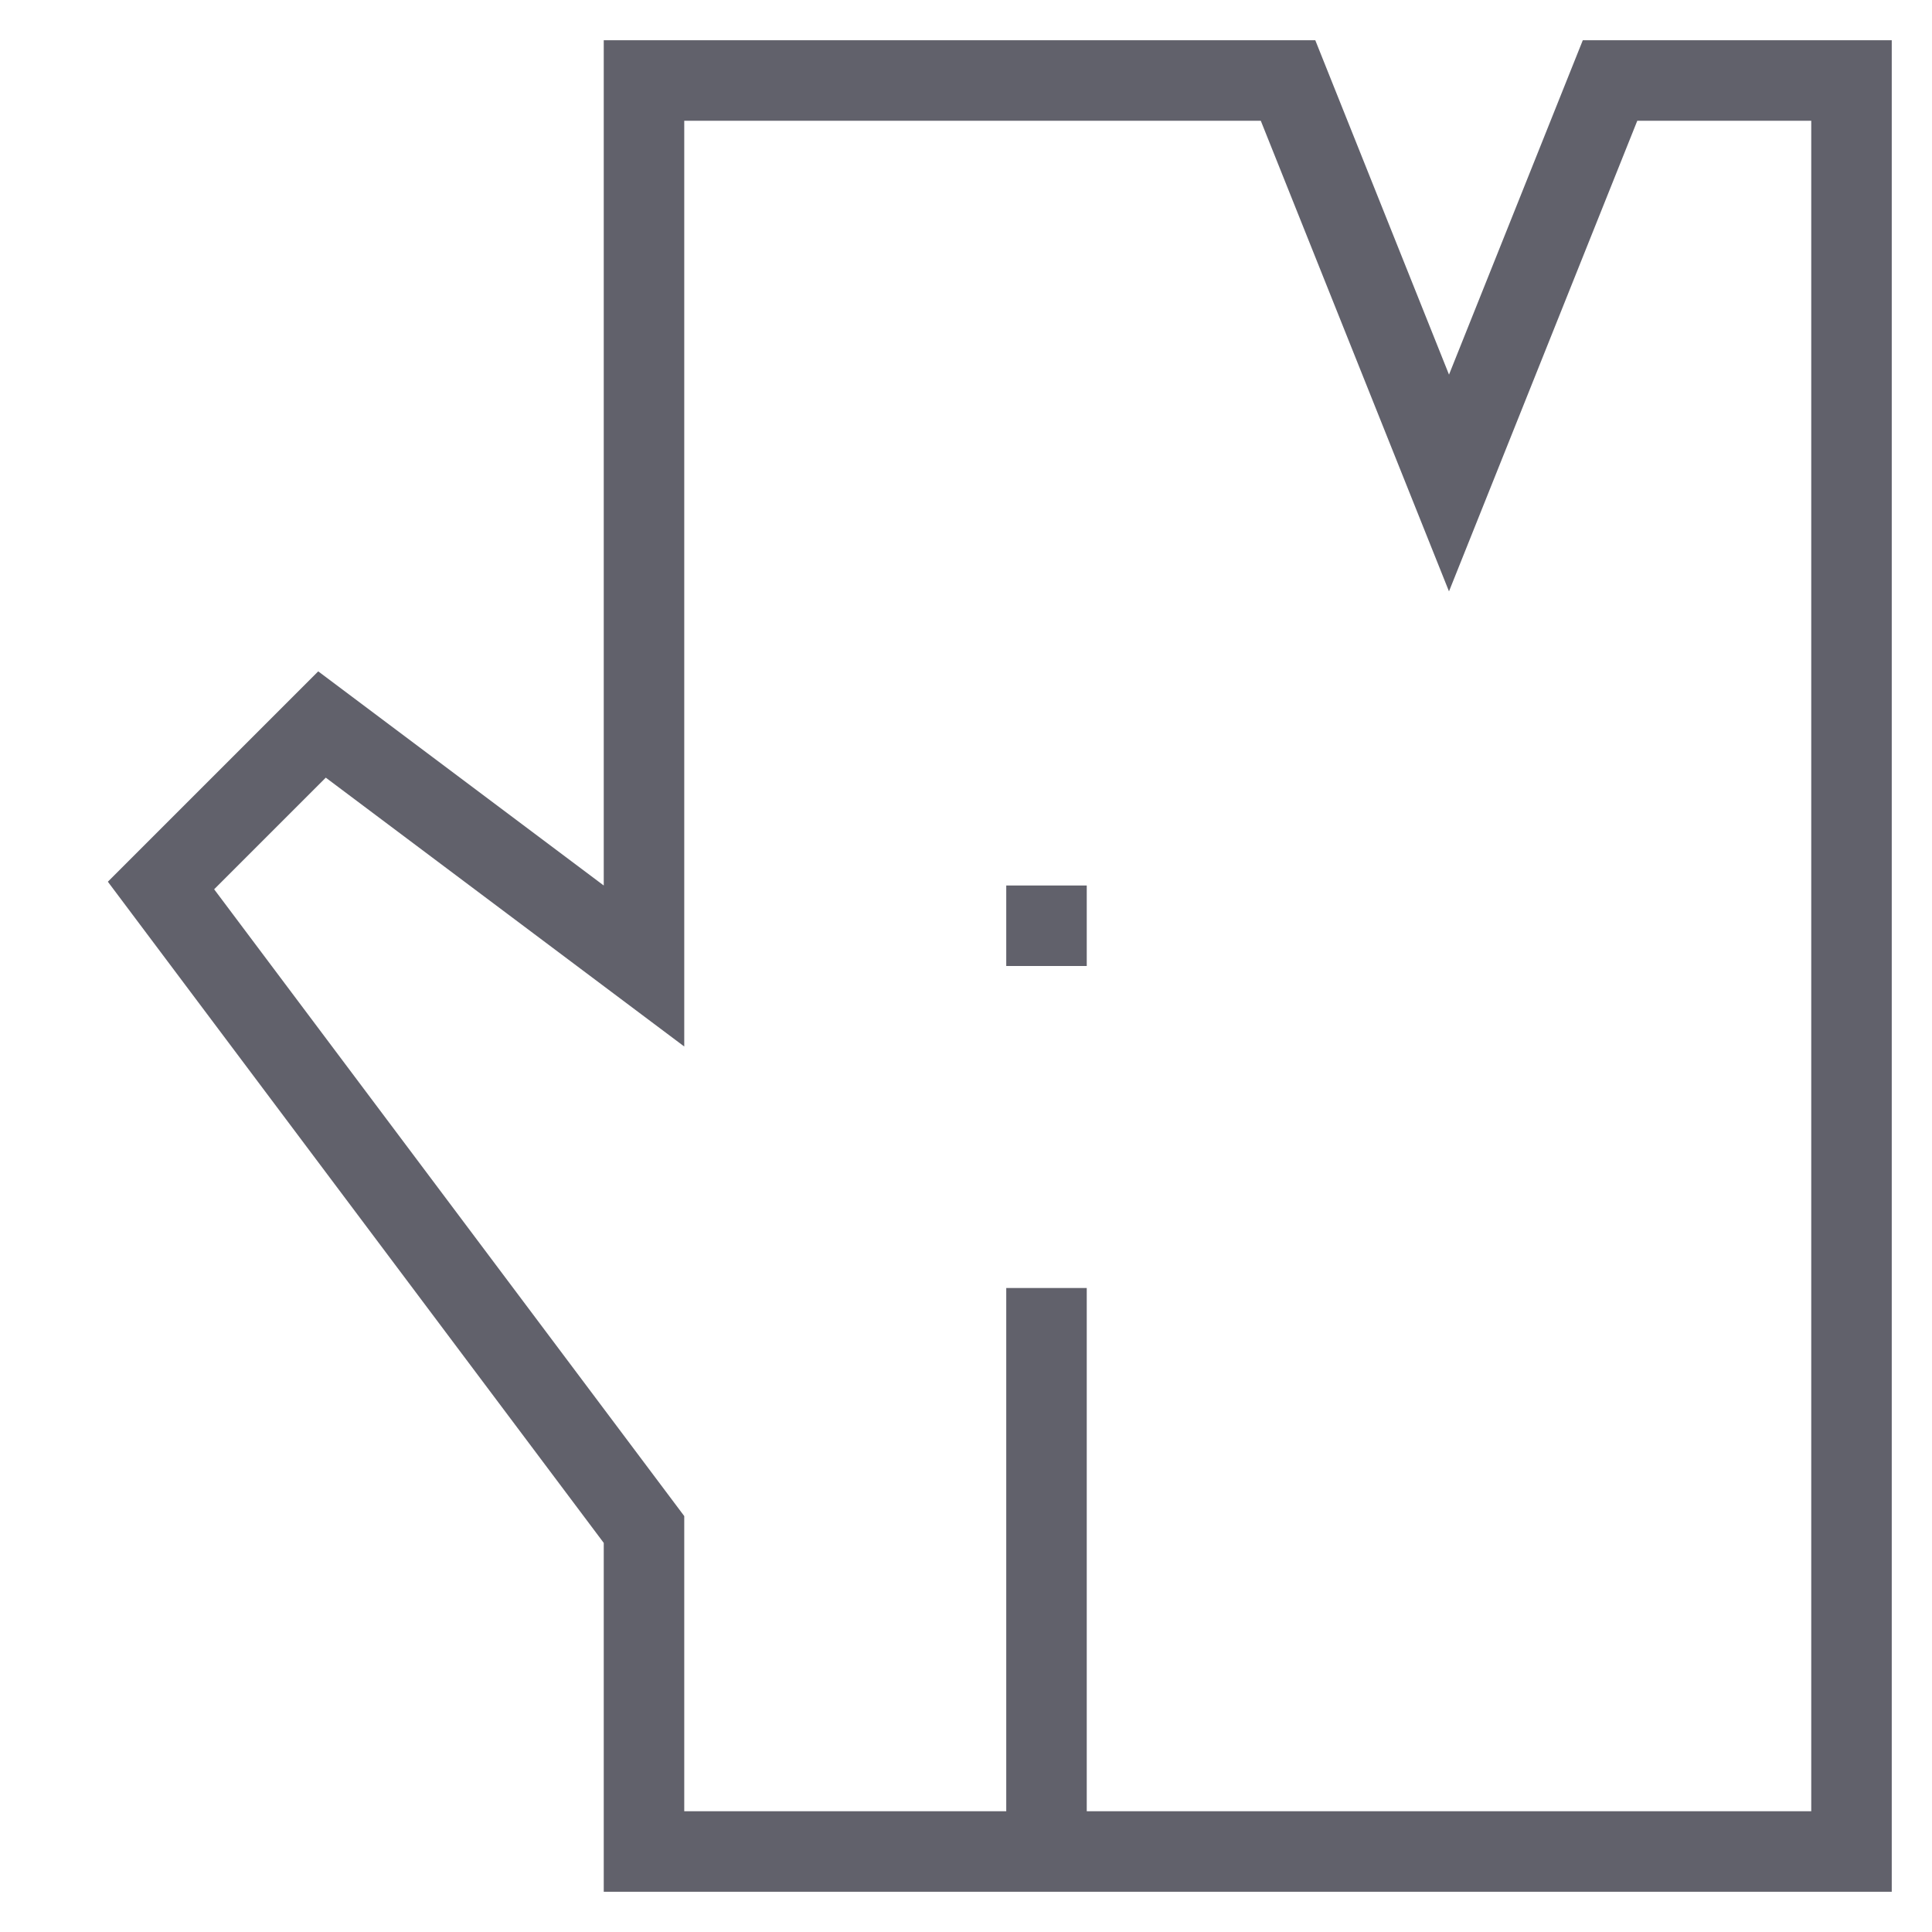 <svg xmlns="http://www.w3.org/2000/svg" height="48" width="48" viewBox="0 0 48 48"><line data-color="color-2" fill="none" stroke="#61616b" stroke-width="2" x1="26" y1="46" x2="26" y2="32"></line> <line data-color="color-2" fill="none" stroke="#61616b" stroke-width="2" x1="26" y1="24" x2="26" y2="22"></line> <polygon fill="none" stroke="#61616b" stroke-width="2" points="16,2 16,24 8,18 4,22 16,38 16,46 46,46 46,2 40.001,2 36,12 32.001,2 "></polygon></svg>